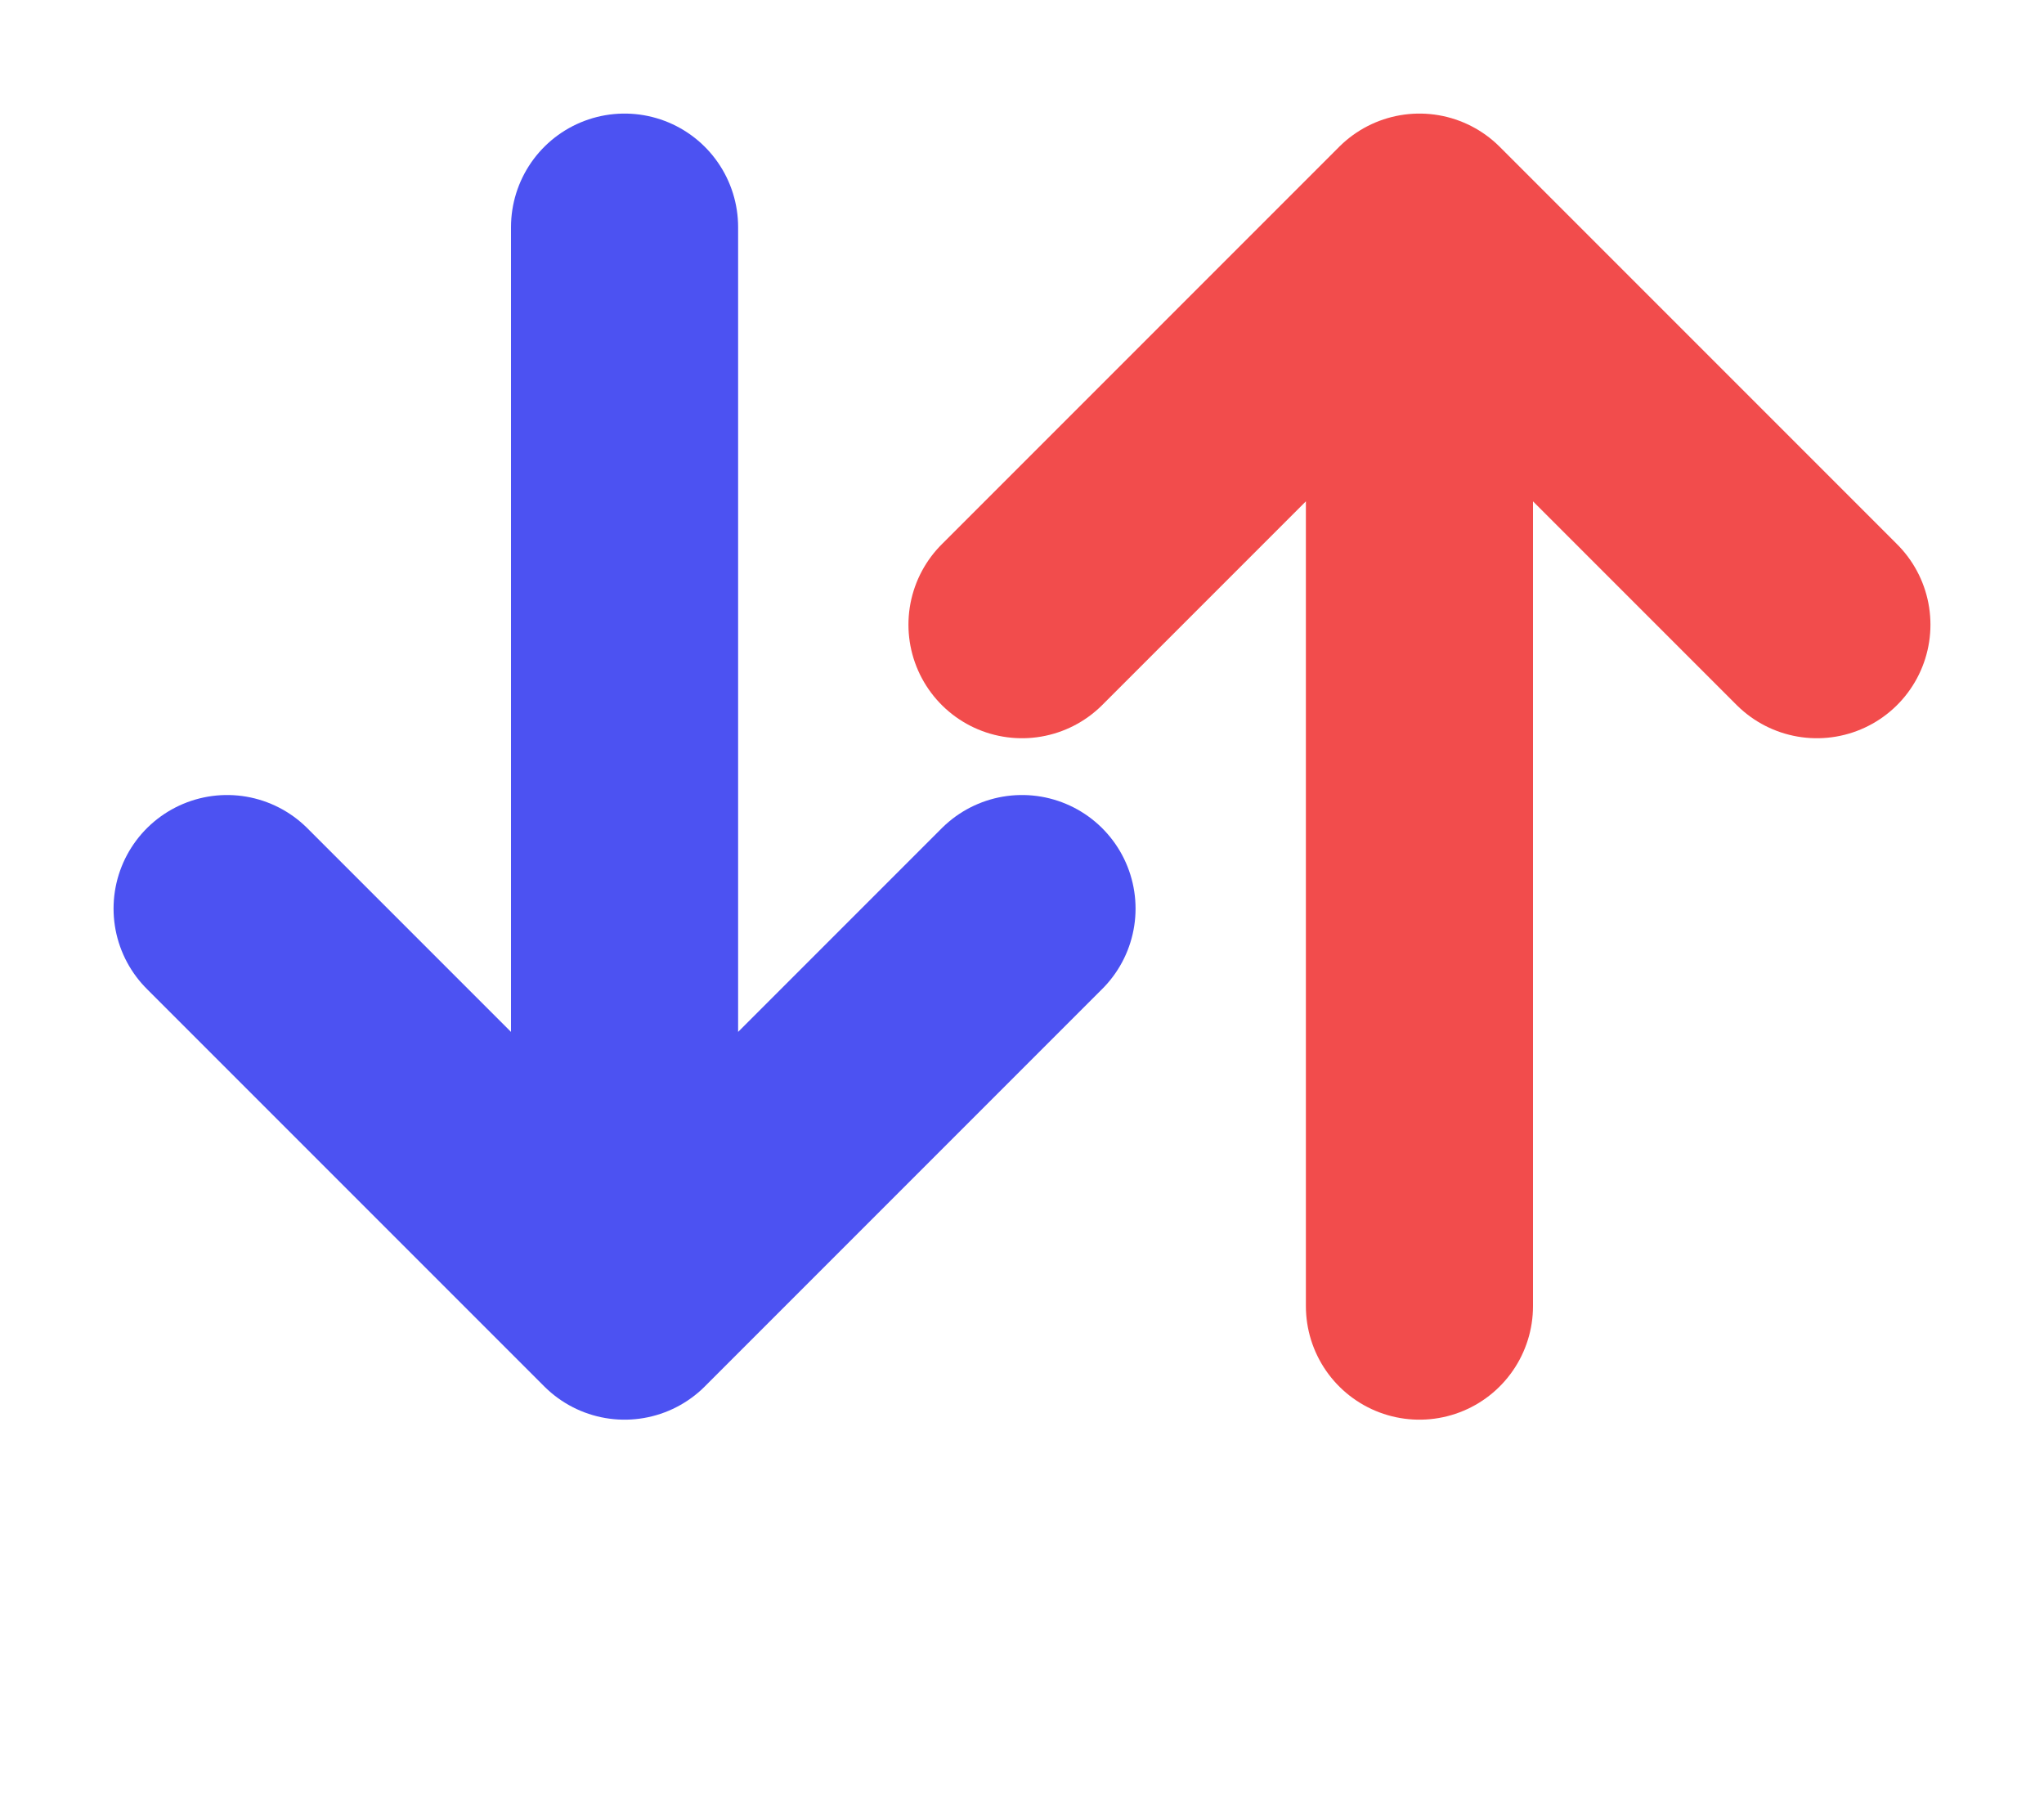 <svg width="18" height="16" viewBox="0 0 18 16" fill="none" xmlns="http://www.w3.org/2000/svg">
<path d="M2 8L5.5 11.5M5.5 11.5L9 8M5.5 11.5V2" stroke="#4C52F2" stroke-width="2" stroke-linecap="round"/>
<path d="M16 5.5L12.5 2M12.5 2L9 5.5M12.5 2L12.5 11.5" stroke="#F24C4C" stroke-width="2" stroke-linecap="round"/>
</svg>
